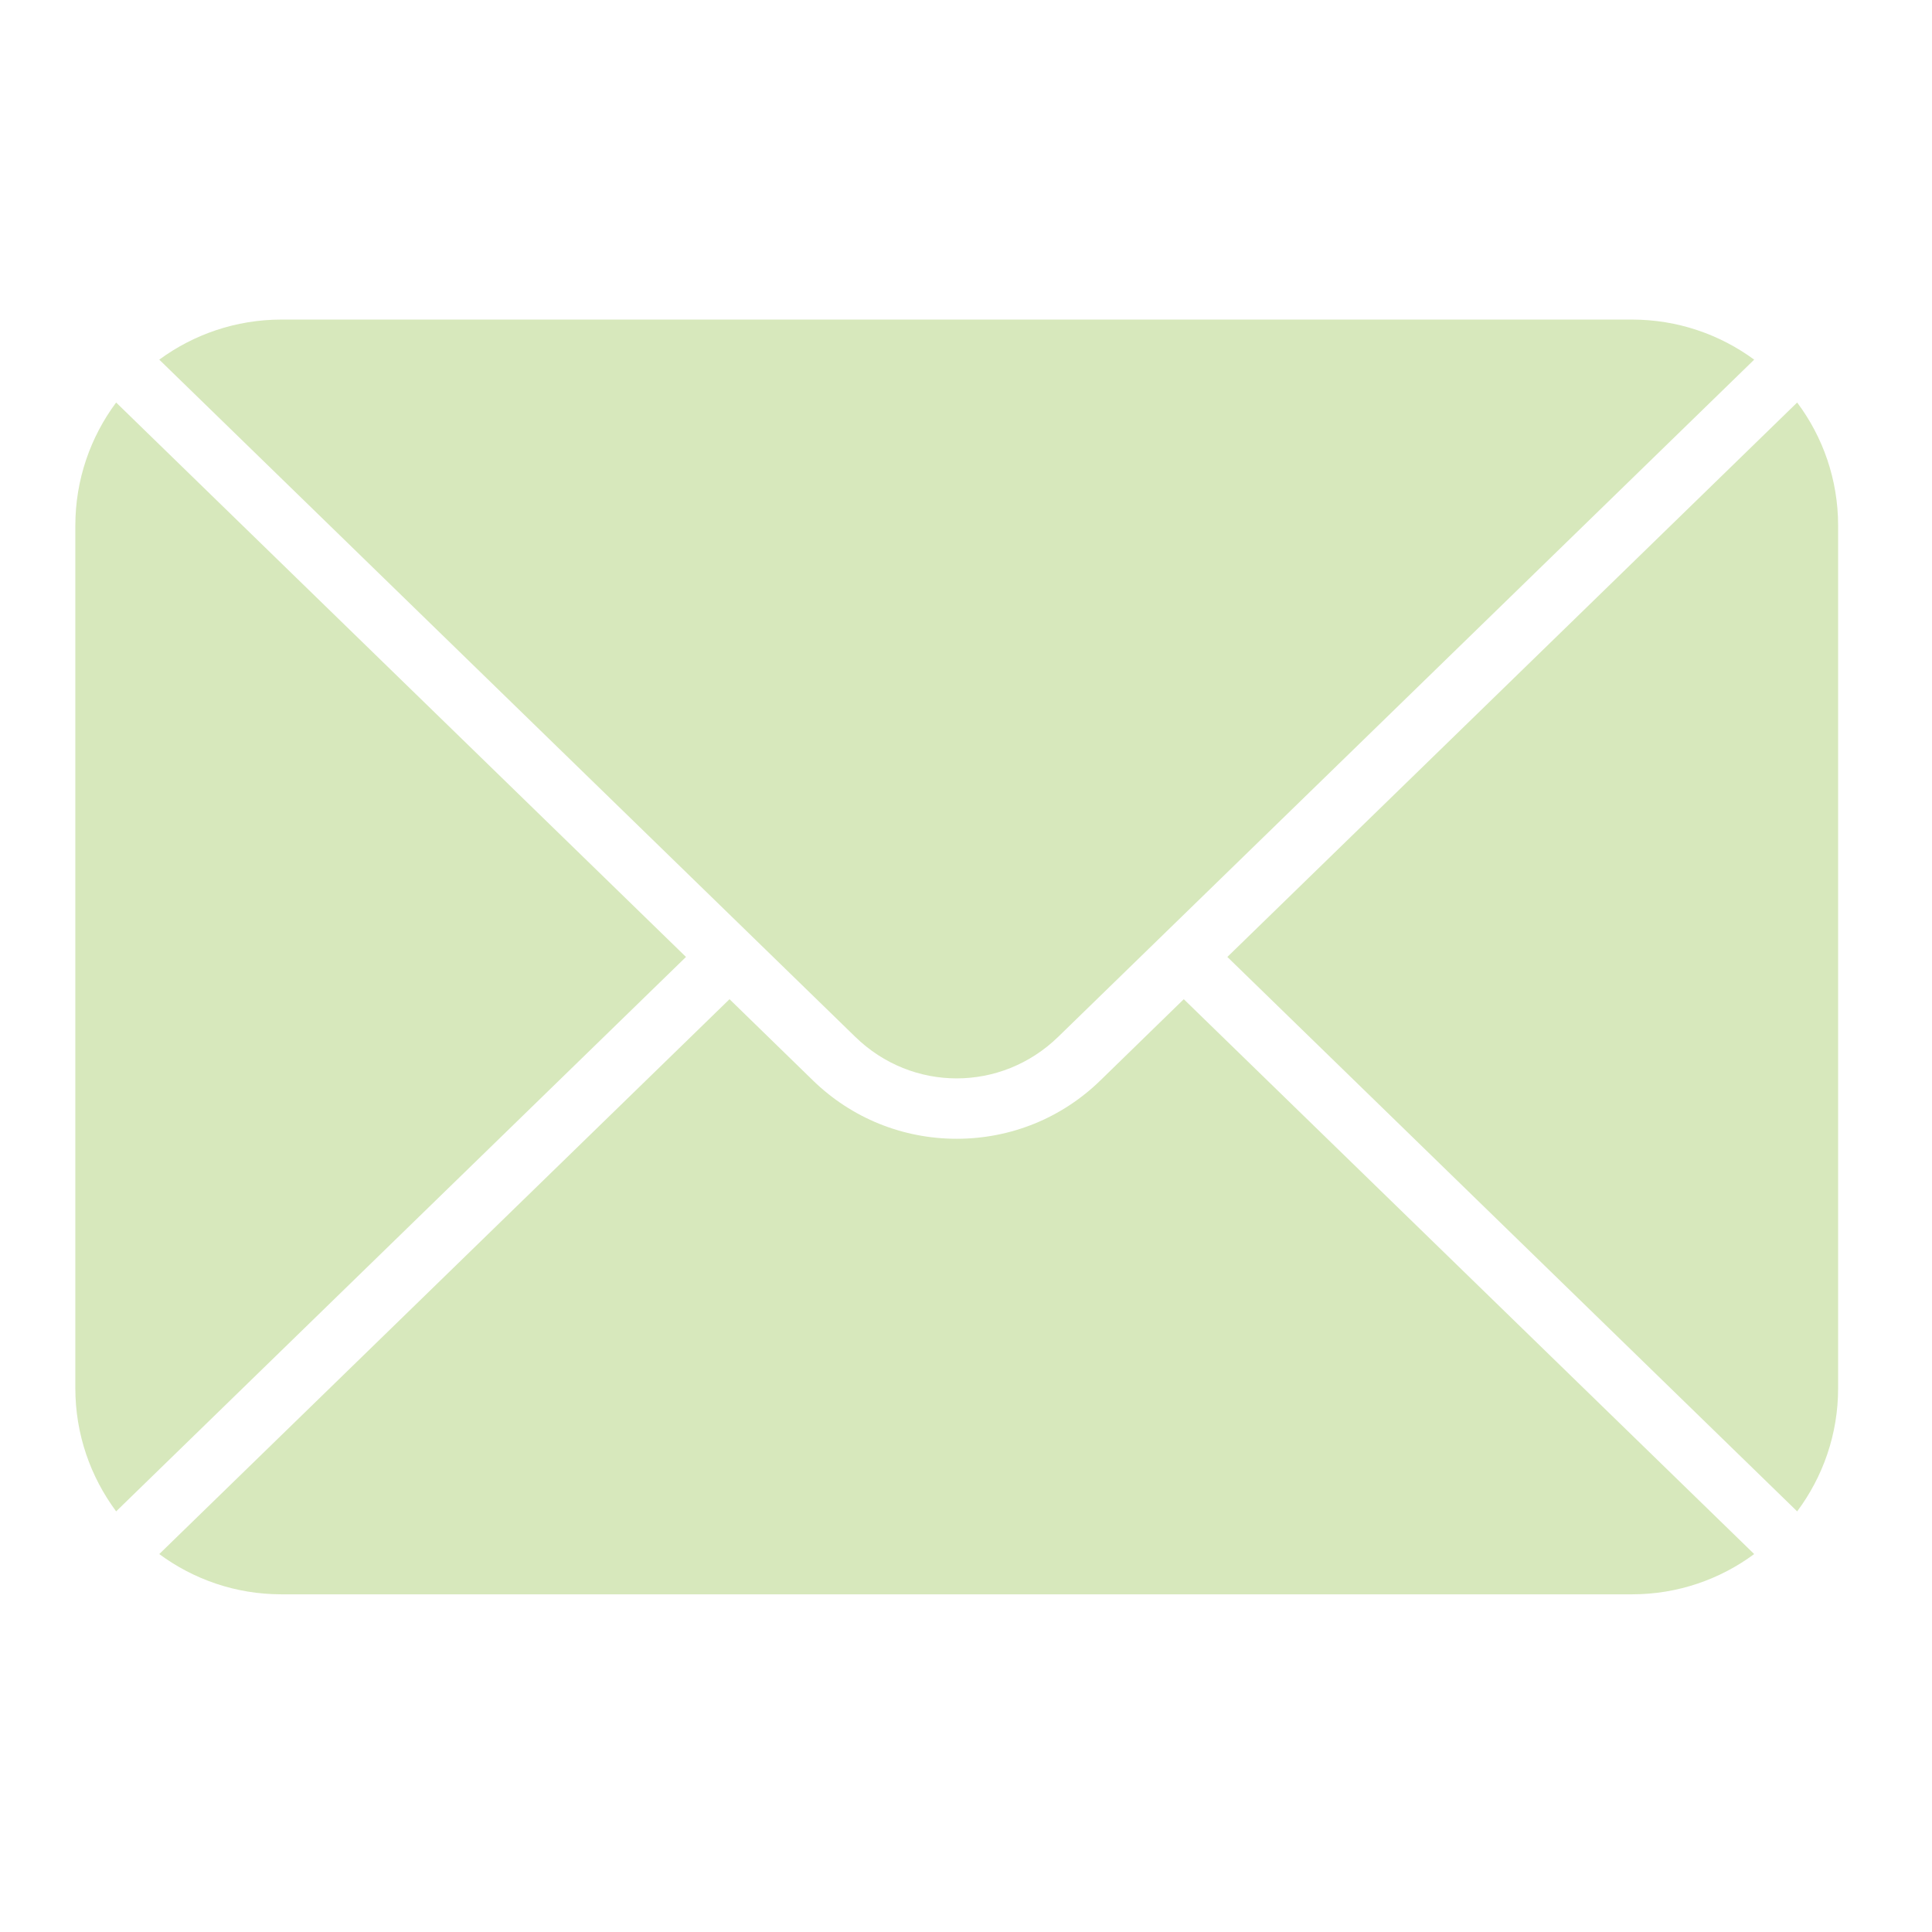 <svg xmlns="http://www.w3.org/2000/svg" xmlns:xlink="http://www.w3.org/1999/xlink" width="70" zoomAndPan="magnify" viewBox="0 0 52.5 52.5" height="70" preserveAspectRatio="xMidYMid meet" version="1.0"><defs><clipPath id="75bb8bc7de"><path d="M 2.027 10 L 19 10 L 19 42 L 2.027 42 Z M 2.027 10 " clip-rule="nonzero"/></clipPath><clipPath id="339cbe6a5f"><path d="M 4 8.68 L 48 8.68 L 48 30 L 4 30 Z M 4 8.68 " clip-rule="nonzero"/></clipPath><clipPath id="a84e57e527"><path d="M 4 27 L 48 27 L 48 43.598 L 4 43.598 Z M 4 27 " clip-rule="nonzero"/></clipPath></defs><g clip-path="url(#75bb8bc7de)"><path fill="#d7e8bc" d="M 18.641 26.004 L 3.156 10.938 C 2.461 11.871 2.047 13.031 2.047 14.285 L 2.047 37.723 C 2.047 38.977 2.461 40.133 3.156 41.07 L 18.641 26.004 " fill-opacity="1" fill-rule="nonzero"/></g><g clip-path="url(#339cbe6a5f)"><path fill="#d7e8bc" d="M 23.242 28.176 C 24.785 29.68 27.207 29.68 28.754 28.176 L 47.668 9.773 C 46.738 9.09 45.59 8.684 44.348 8.684 L 7.648 8.684 C 6.406 8.684 5.258 9.09 4.328 9.773 L 23.242 28.176 " fill-opacity="1" fill-rule="nonzero"/></g><path fill="#d7e8bc" d="M 48.836 10.938 L 33.352 26.004 L 48.836 41.07 C 49.535 40.133 49.949 38.977 49.949 37.723 L 49.949 14.285 C 49.949 13.031 49.535 11.871 48.836 10.938 " fill-opacity="1" fill-rule="nonzero"/><g clip-path="url(#a84e57e527)"><path fill="#d7e8bc" d="M 32.168 27.152 L 29.902 29.359 C 28.852 30.383 27.465 30.945 25.996 30.945 C 24.531 30.945 23.141 30.383 22.09 29.359 L 19.824 27.152 L 4.328 42.23 C 5.258 42.918 6.406 43.324 7.648 43.324 L 44.348 43.324 C 45.59 43.324 46.738 42.918 47.668 42.23 L 32.168 27.152 " fill-opacity="1" fill-rule="nonzero"/></g></svg>